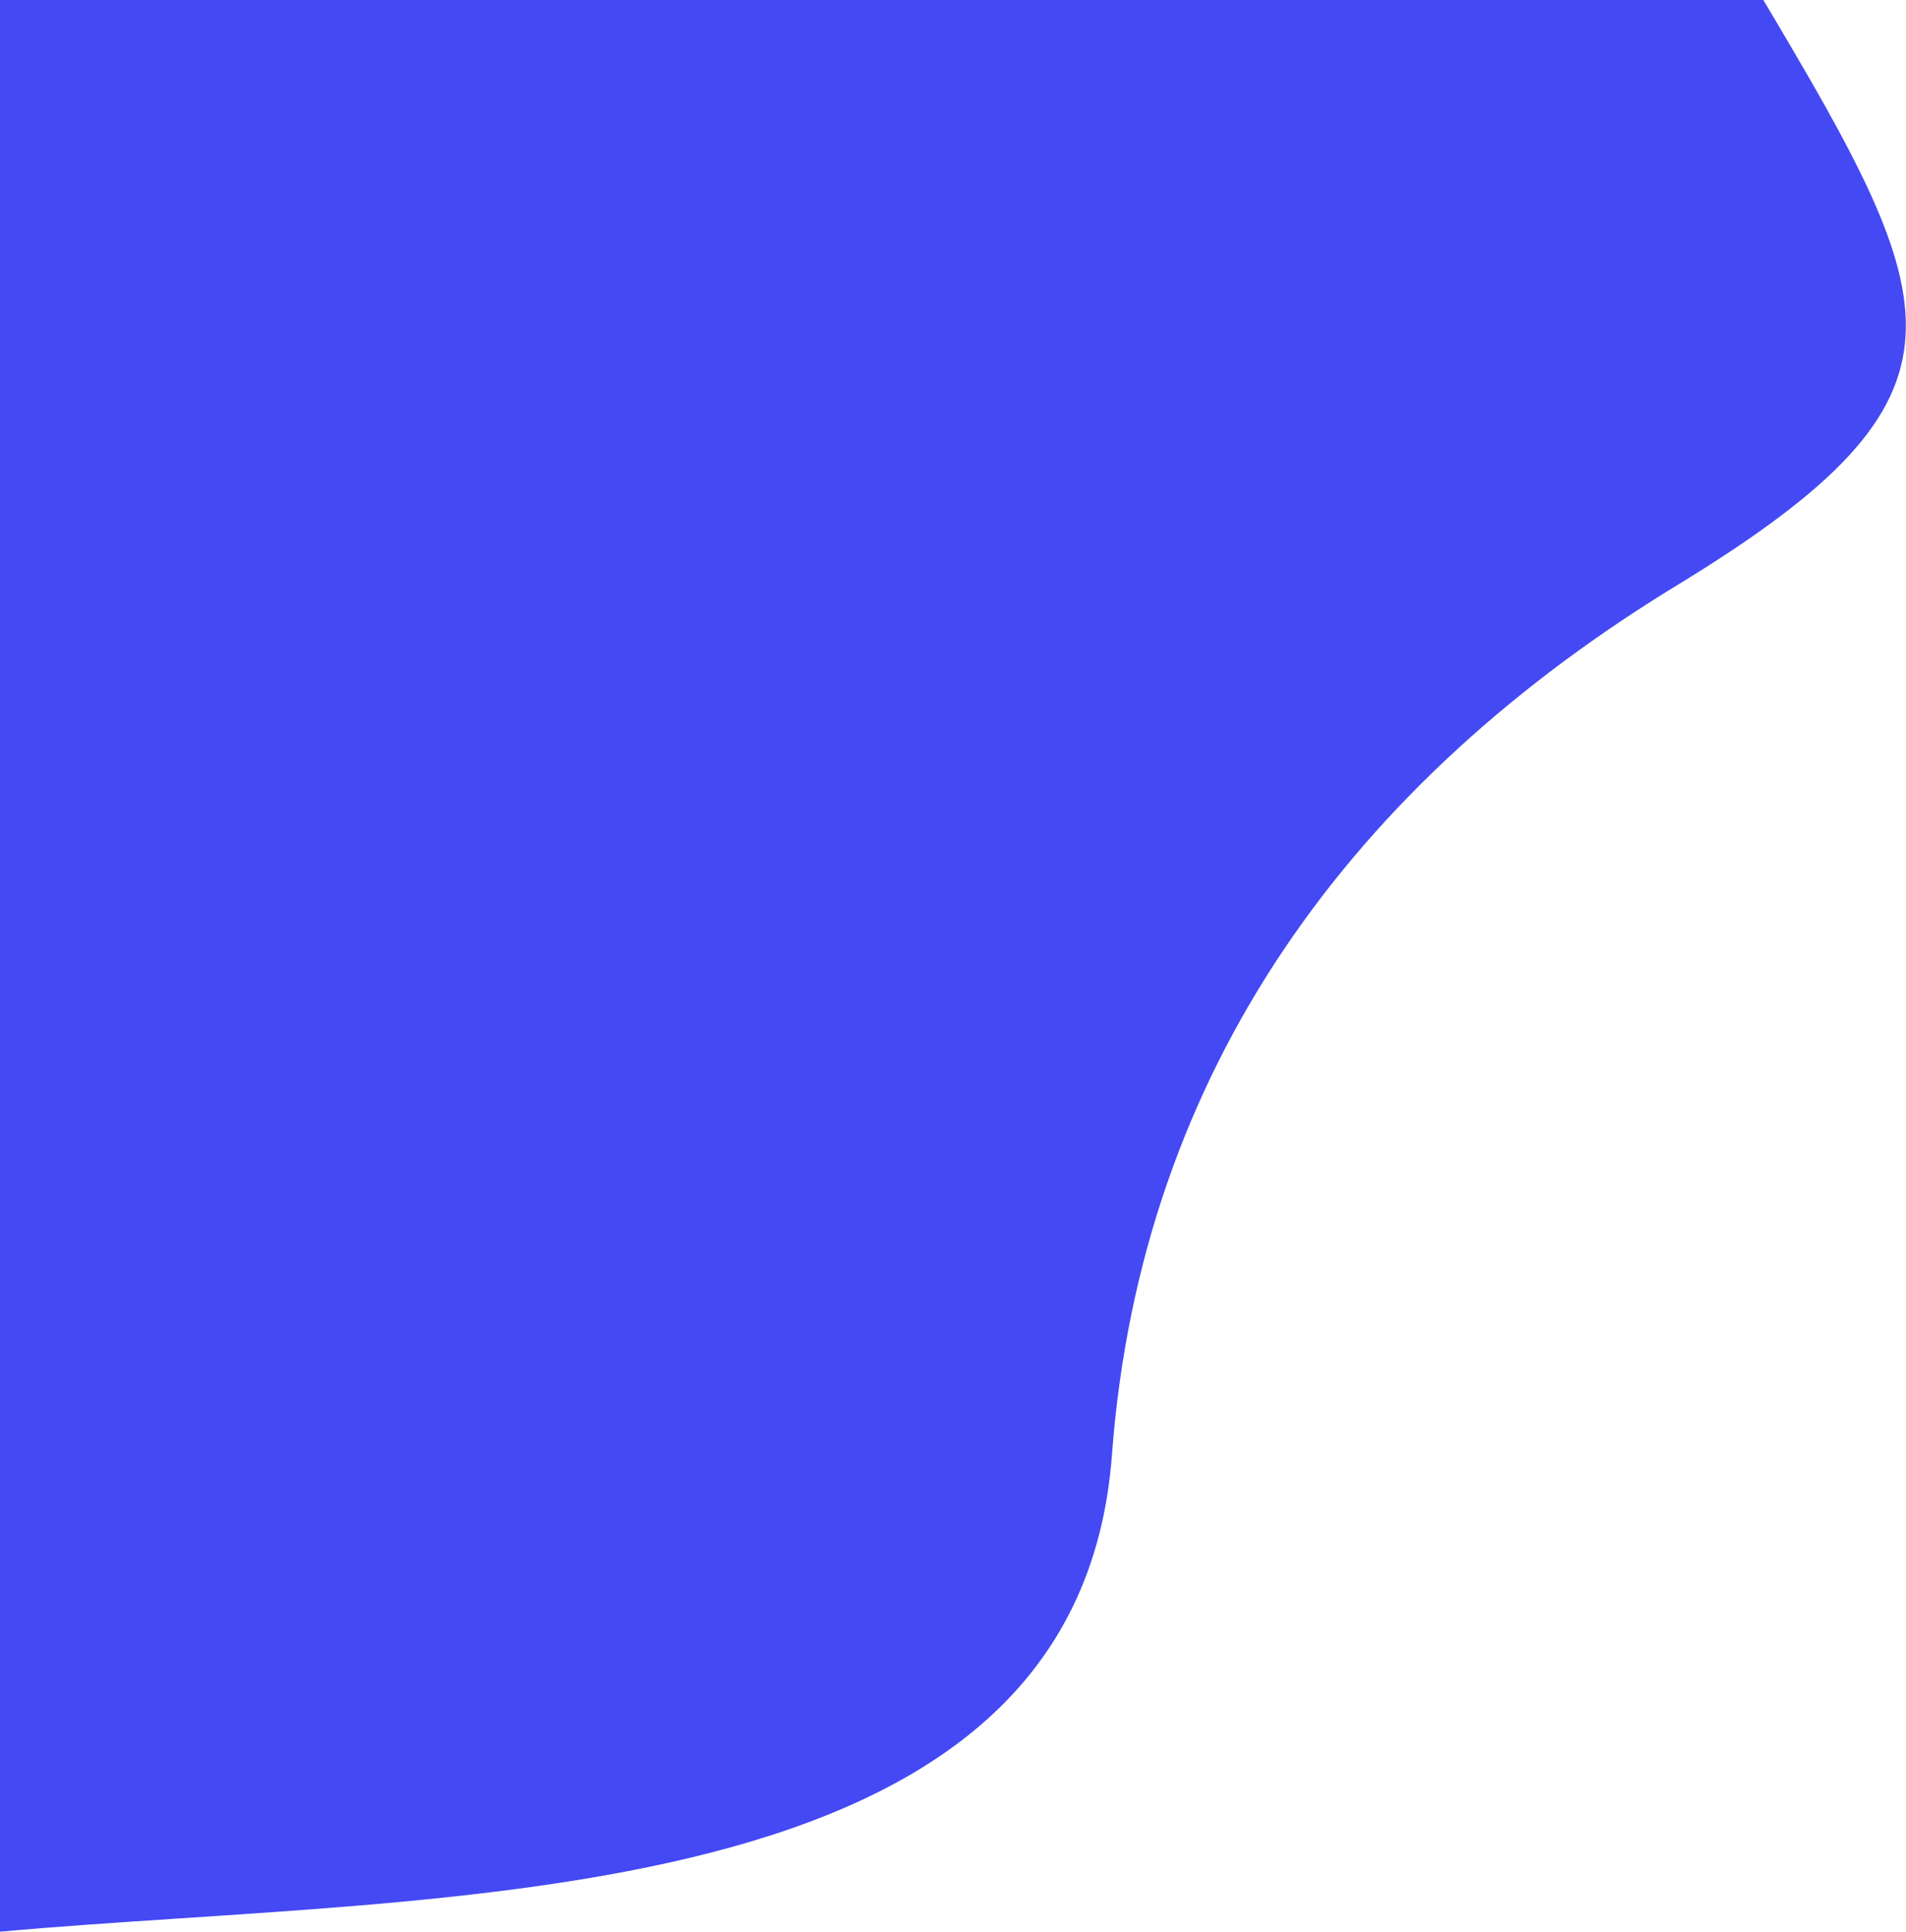<?xml version="1.0" encoding="UTF-8"?>
<!DOCTYPE svg PUBLIC "-//W3C//DTD SVG 1.1//EN" "http://www.w3.org/Graphics/SVG/1.1/DTD/svg11.dtd">
<!-- Creator: Bruno Maia (CorelDRAW X8) -->
<svg xmlns="http://www.w3.org/2000/svg" xml:space="preserve" width="521px" height="528px" version="1.1" shape-rendering="geometricPrecision" text-rendering="geometricPrecision" image-rendering="optimizeQuality" fill-rule="evenodd" clip-rule="evenodd"
viewBox="0 0 521 528"
 xmlns:xlink="http://www.w3.org/1999/xlink">
 <g id="Camada_x0020_1">
  <path fill="#4449F4" d="M0 528c122,-11 295,-3 304,-131 8,-104 65,-183 156,-238 83,-51 72,-75 22,-159l-482 0 0 391 0 137z"/>
 </g>
</svg>

